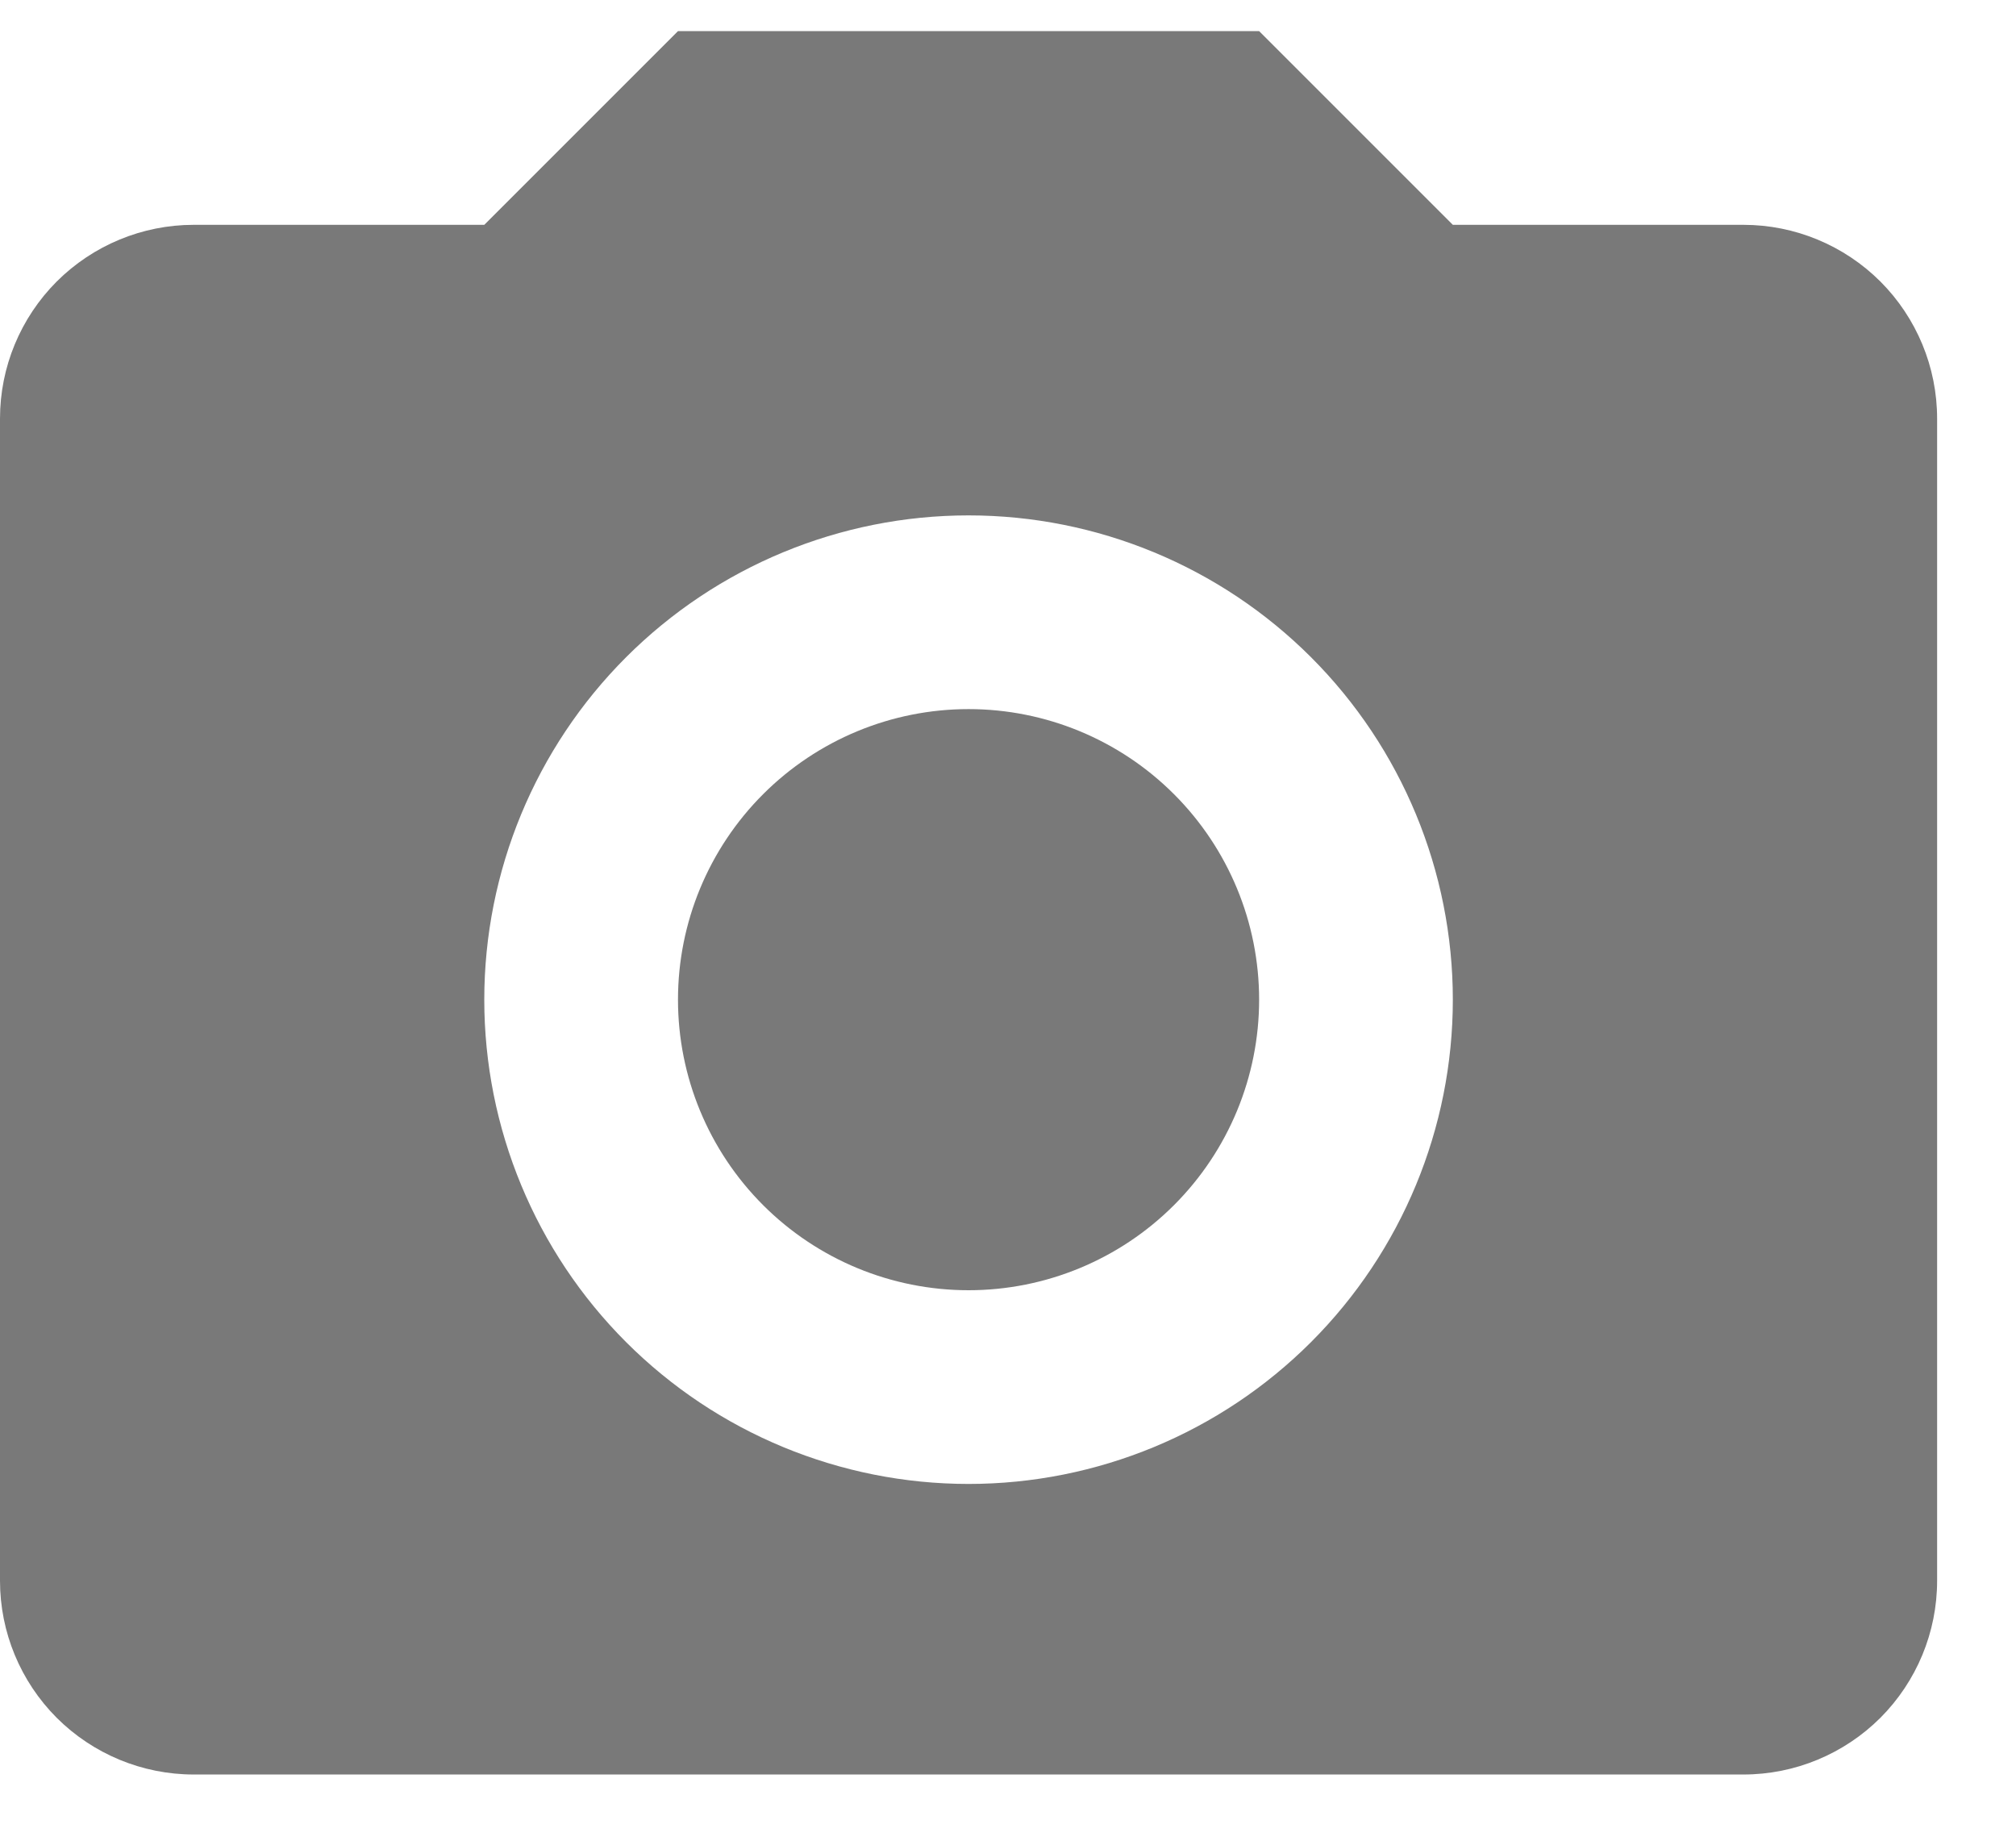 <svg width="23" height="21" viewBox="0 0 23 21" fill="none" xmlns="http://www.w3.org/2000/svg">
<path d="M2.21 2.565H5.525L7.735 0.355H14.365L16.575 2.565H19.89C20.476 2.565 21.038 2.798 21.453 3.212C21.867 3.627 22.1 4.189 22.1 4.775V18.035C22.1 18.621 21.867 19.183 21.453 19.598C21.038 20.012 20.476 20.245 19.89 20.245H2.21C1.624 20.245 1.062 20.012 0.647 19.598C0.233 19.183 0 18.621 0 18.035V4.775C0 4.189 0.233 3.627 0.647 3.212C1.062 2.798 1.624 2.565 2.21 2.565ZM11.05 5.88C9.585 5.88 8.179 6.462 7.143 7.498C6.107 8.534 5.525 9.94 5.525 11.405C5.525 12.87 6.107 14.276 7.143 15.312C8.179 16.348 9.585 16.93 11.05 16.93C12.515 16.93 13.921 16.348 14.957 15.312C15.993 14.276 16.575 12.87 16.575 11.405C16.575 9.94 15.993 8.534 14.957 7.498C13.921 6.462 12.515 5.88 11.05 5.88ZM11.05 8.09C11.929 8.09 12.772 8.439 13.394 9.061C14.016 9.683 14.365 10.526 14.365 11.405C14.365 12.284 14.016 13.127 13.394 13.749C12.772 14.371 11.929 14.72 11.05 14.72C10.171 14.72 9.328 14.371 8.706 13.749C8.084 13.127 7.735 12.284 7.735 11.405C7.735 10.526 8.084 9.683 8.706 9.061C9.328 8.439 10.171 8.09 11.05 8.09Z" fill="#797979"/>
</svg>
